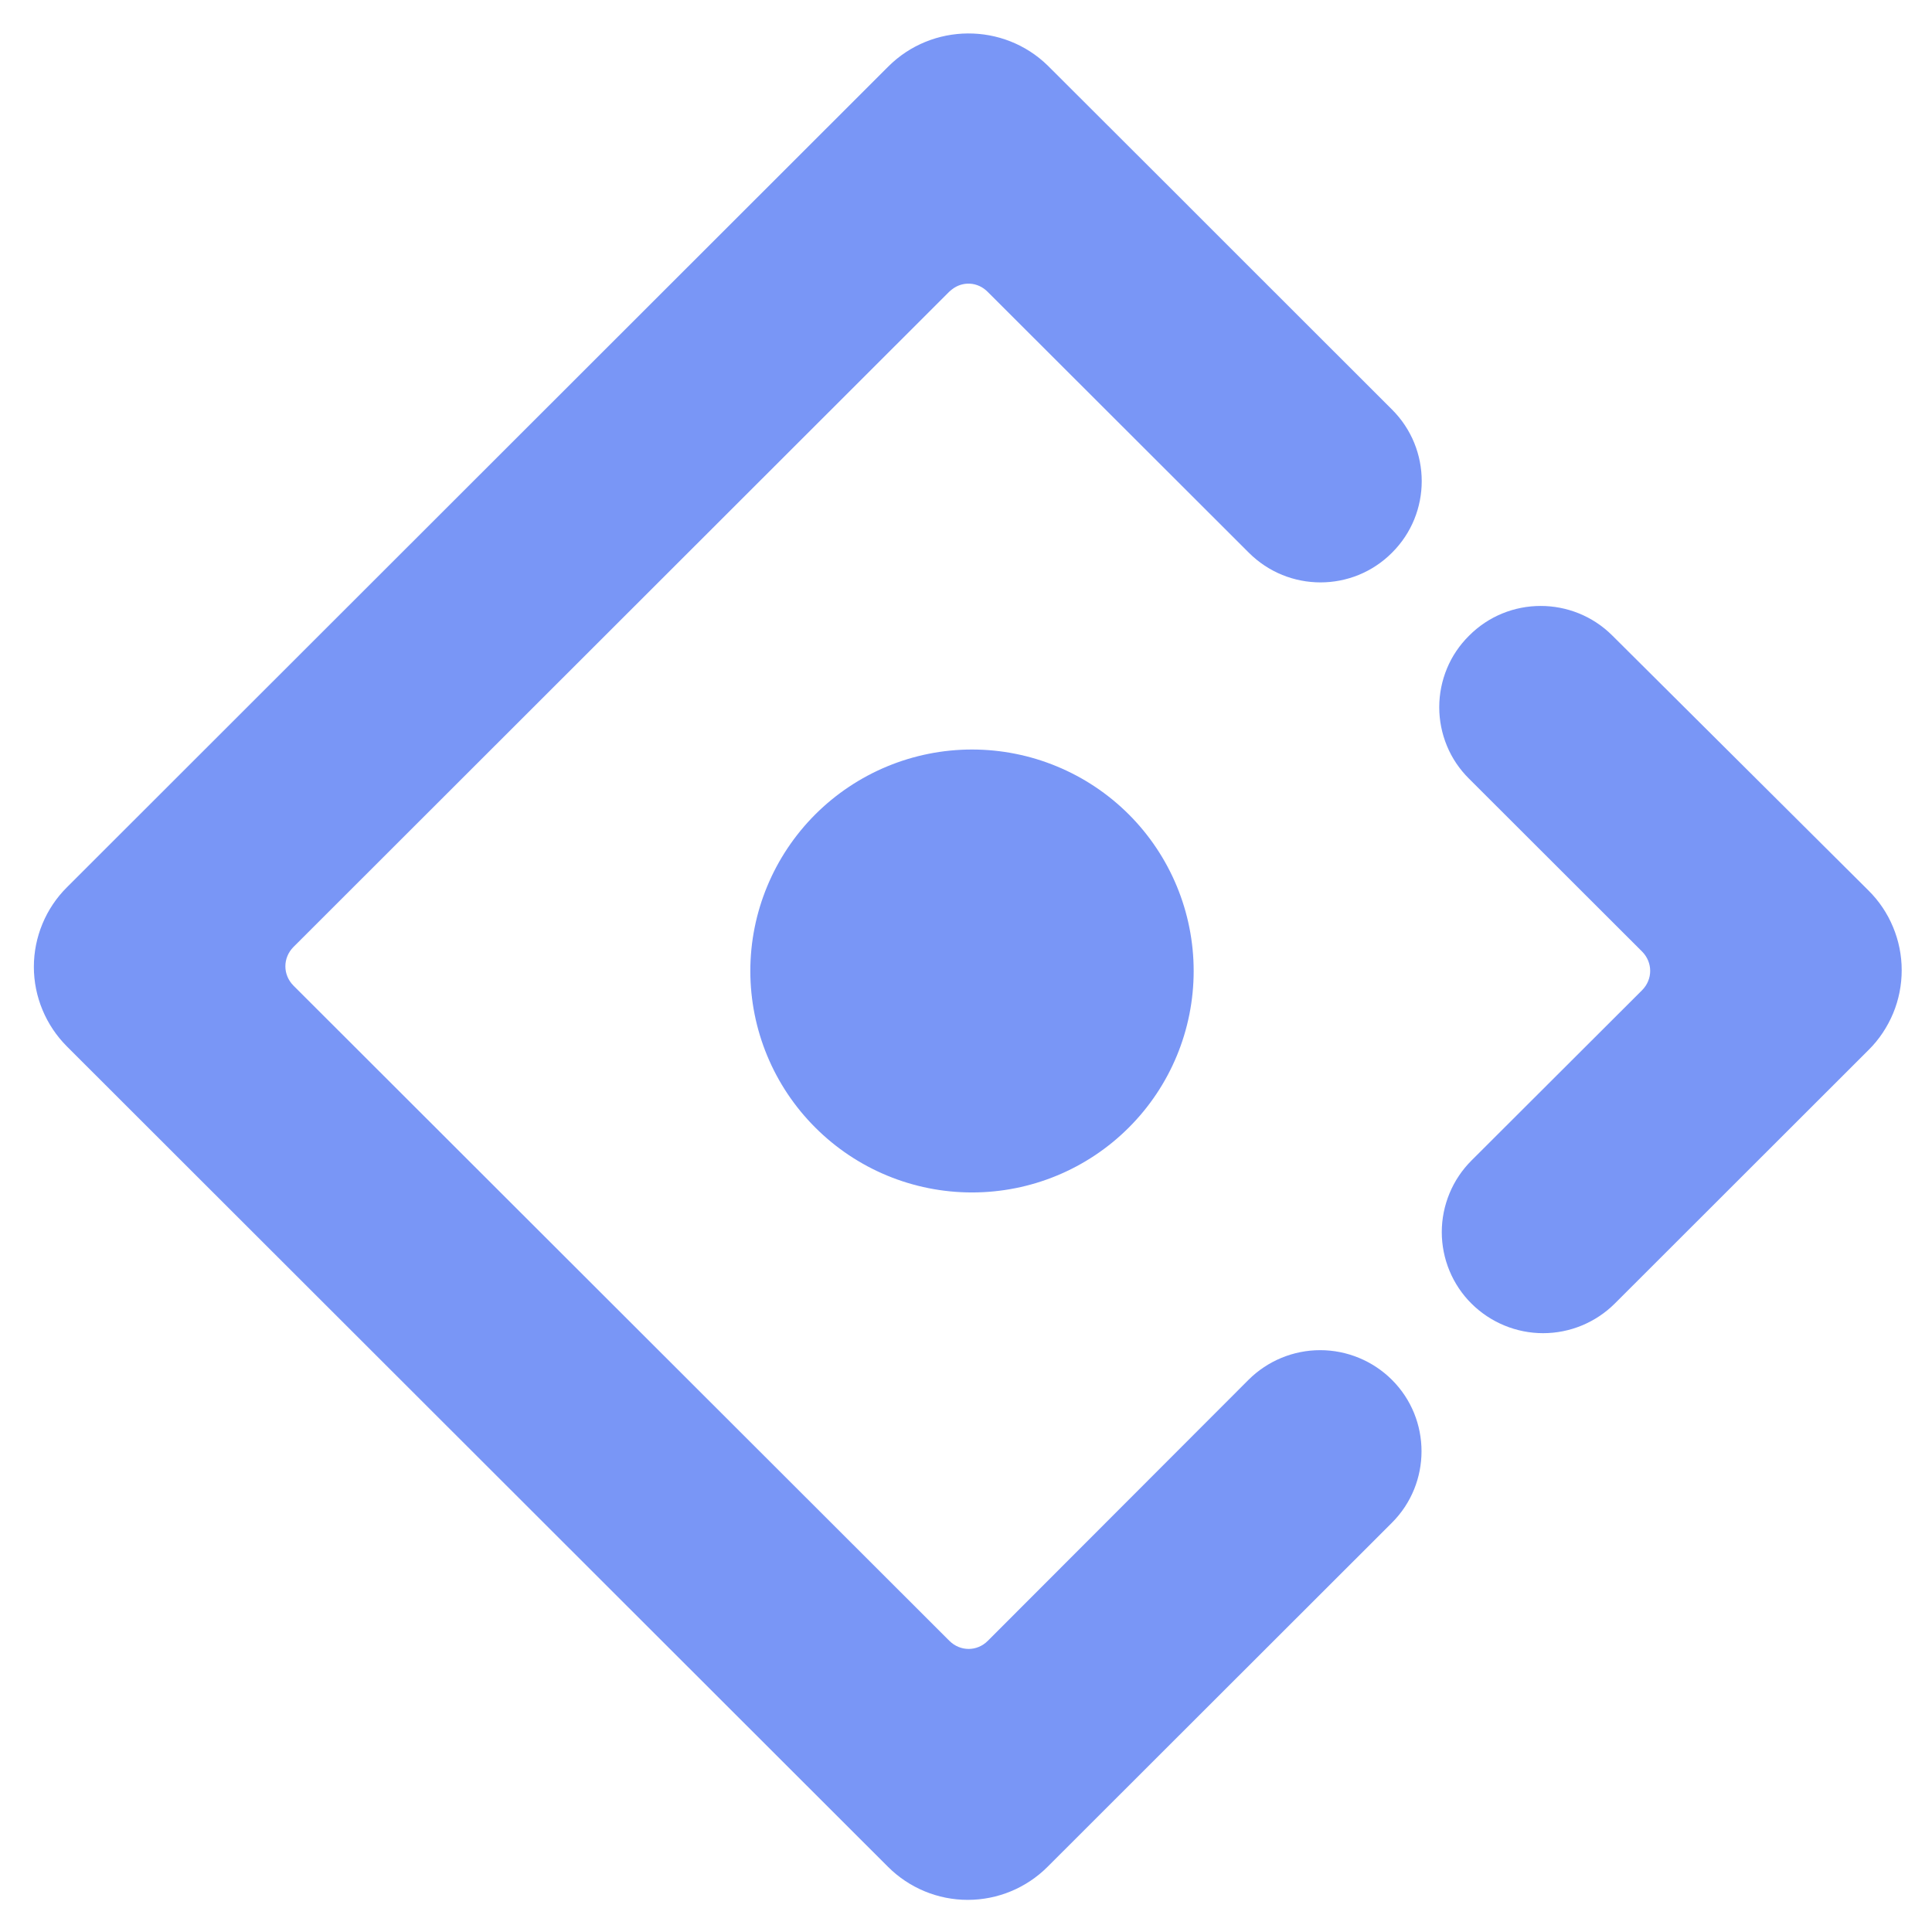 <svg width="19" height="19" viewBox="0 0 19 19" fill="none" xmlns="http://www.w3.org/2000/svg">
<path d="M13.69 5.435C14.079 5.048 14.079 4.416 13.69 4.028L12.256 2.595L12.258 2.597C11.879 2.218 11.227 1.565 10.304 0.645C9.869 0.22 9.166 0.224 8.735 0.655L0.659 8.725C0.556 8.827 0.474 8.949 0.418 9.084C0.362 9.218 0.333 9.363 0.333 9.508C0.333 9.654 0.362 9.798 0.418 9.932C0.474 10.067 0.556 10.189 0.659 10.292L8.733 18.359C8.941 18.567 9.223 18.684 9.517 18.684C9.812 18.684 10.094 18.567 10.302 18.359L13.688 14.976C14.077 14.588 14.077 13.956 13.688 13.569C13.501 13.383 13.247 13.278 12.983 13.278C12.719 13.278 12.466 13.383 12.279 13.569L9.715 16.136C9.609 16.243 9.443 16.243 9.336 16.136L2.886 9.693C2.78 9.586 2.78 9.42 2.886 9.313L9.334 2.87C9.342 2.862 9.352 2.855 9.361 2.847C9.467 2.763 9.615 2.771 9.713 2.87L12.281 5.435C12.671 5.825 13.302 5.825 13.69 5.435ZM7.379 9.549C7.379 10.127 7.609 10.681 8.018 11.089C8.427 11.498 8.981 11.727 9.559 11.727C10.138 11.727 10.692 11.498 11.101 11.089C11.51 10.681 11.739 10.127 11.739 9.549C11.739 8.972 11.51 8.418 11.101 8.009C10.692 7.601 10.138 7.371 9.559 7.371C8.981 7.371 8.427 7.601 8.018 8.009C7.609 8.418 7.379 8.972 7.379 9.549ZM18.376 8.758L15.855 6.249C15.466 5.862 14.834 5.862 14.447 6.252C14.354 6.344 14.28 6.453 14.23 6.574C14.18 6.695 14.154 6.824 14.154 6.955C14.154 7.086 14.18 7.215 14.23 7.336C14.28 7.457 14.354 7.566 14.447 7.658L16.149 9.358C16.255 9.465 16.255 9.631 16.149 9.738L14.471 11.413C14.378 11.506 14.305 11.615 14.255 11.736C14.205 11.857 14.179 11.986 14.179 12.117C14.179 12.248 14.205 12.377 14.255 12.498C14.305 12.618 14.378 12.728 14.471 12.82C14.658 13.006 14.912 13.111 15.175 13.111C15.44 13.111 15.693 13.006 15.88 12.82L18.378 10.324C18.481 10.222 18.562 10.099 18.618 9.965C18.674 9.83 18.702 9.686 18.702 9.541C18.702 9.395 18.673 9.251 18.617 9.117C18.561 8.982 18.479 8.86 18.376 8.758Z" fill="#587CF4" fill-opacity="0.8"/>
</svg>
